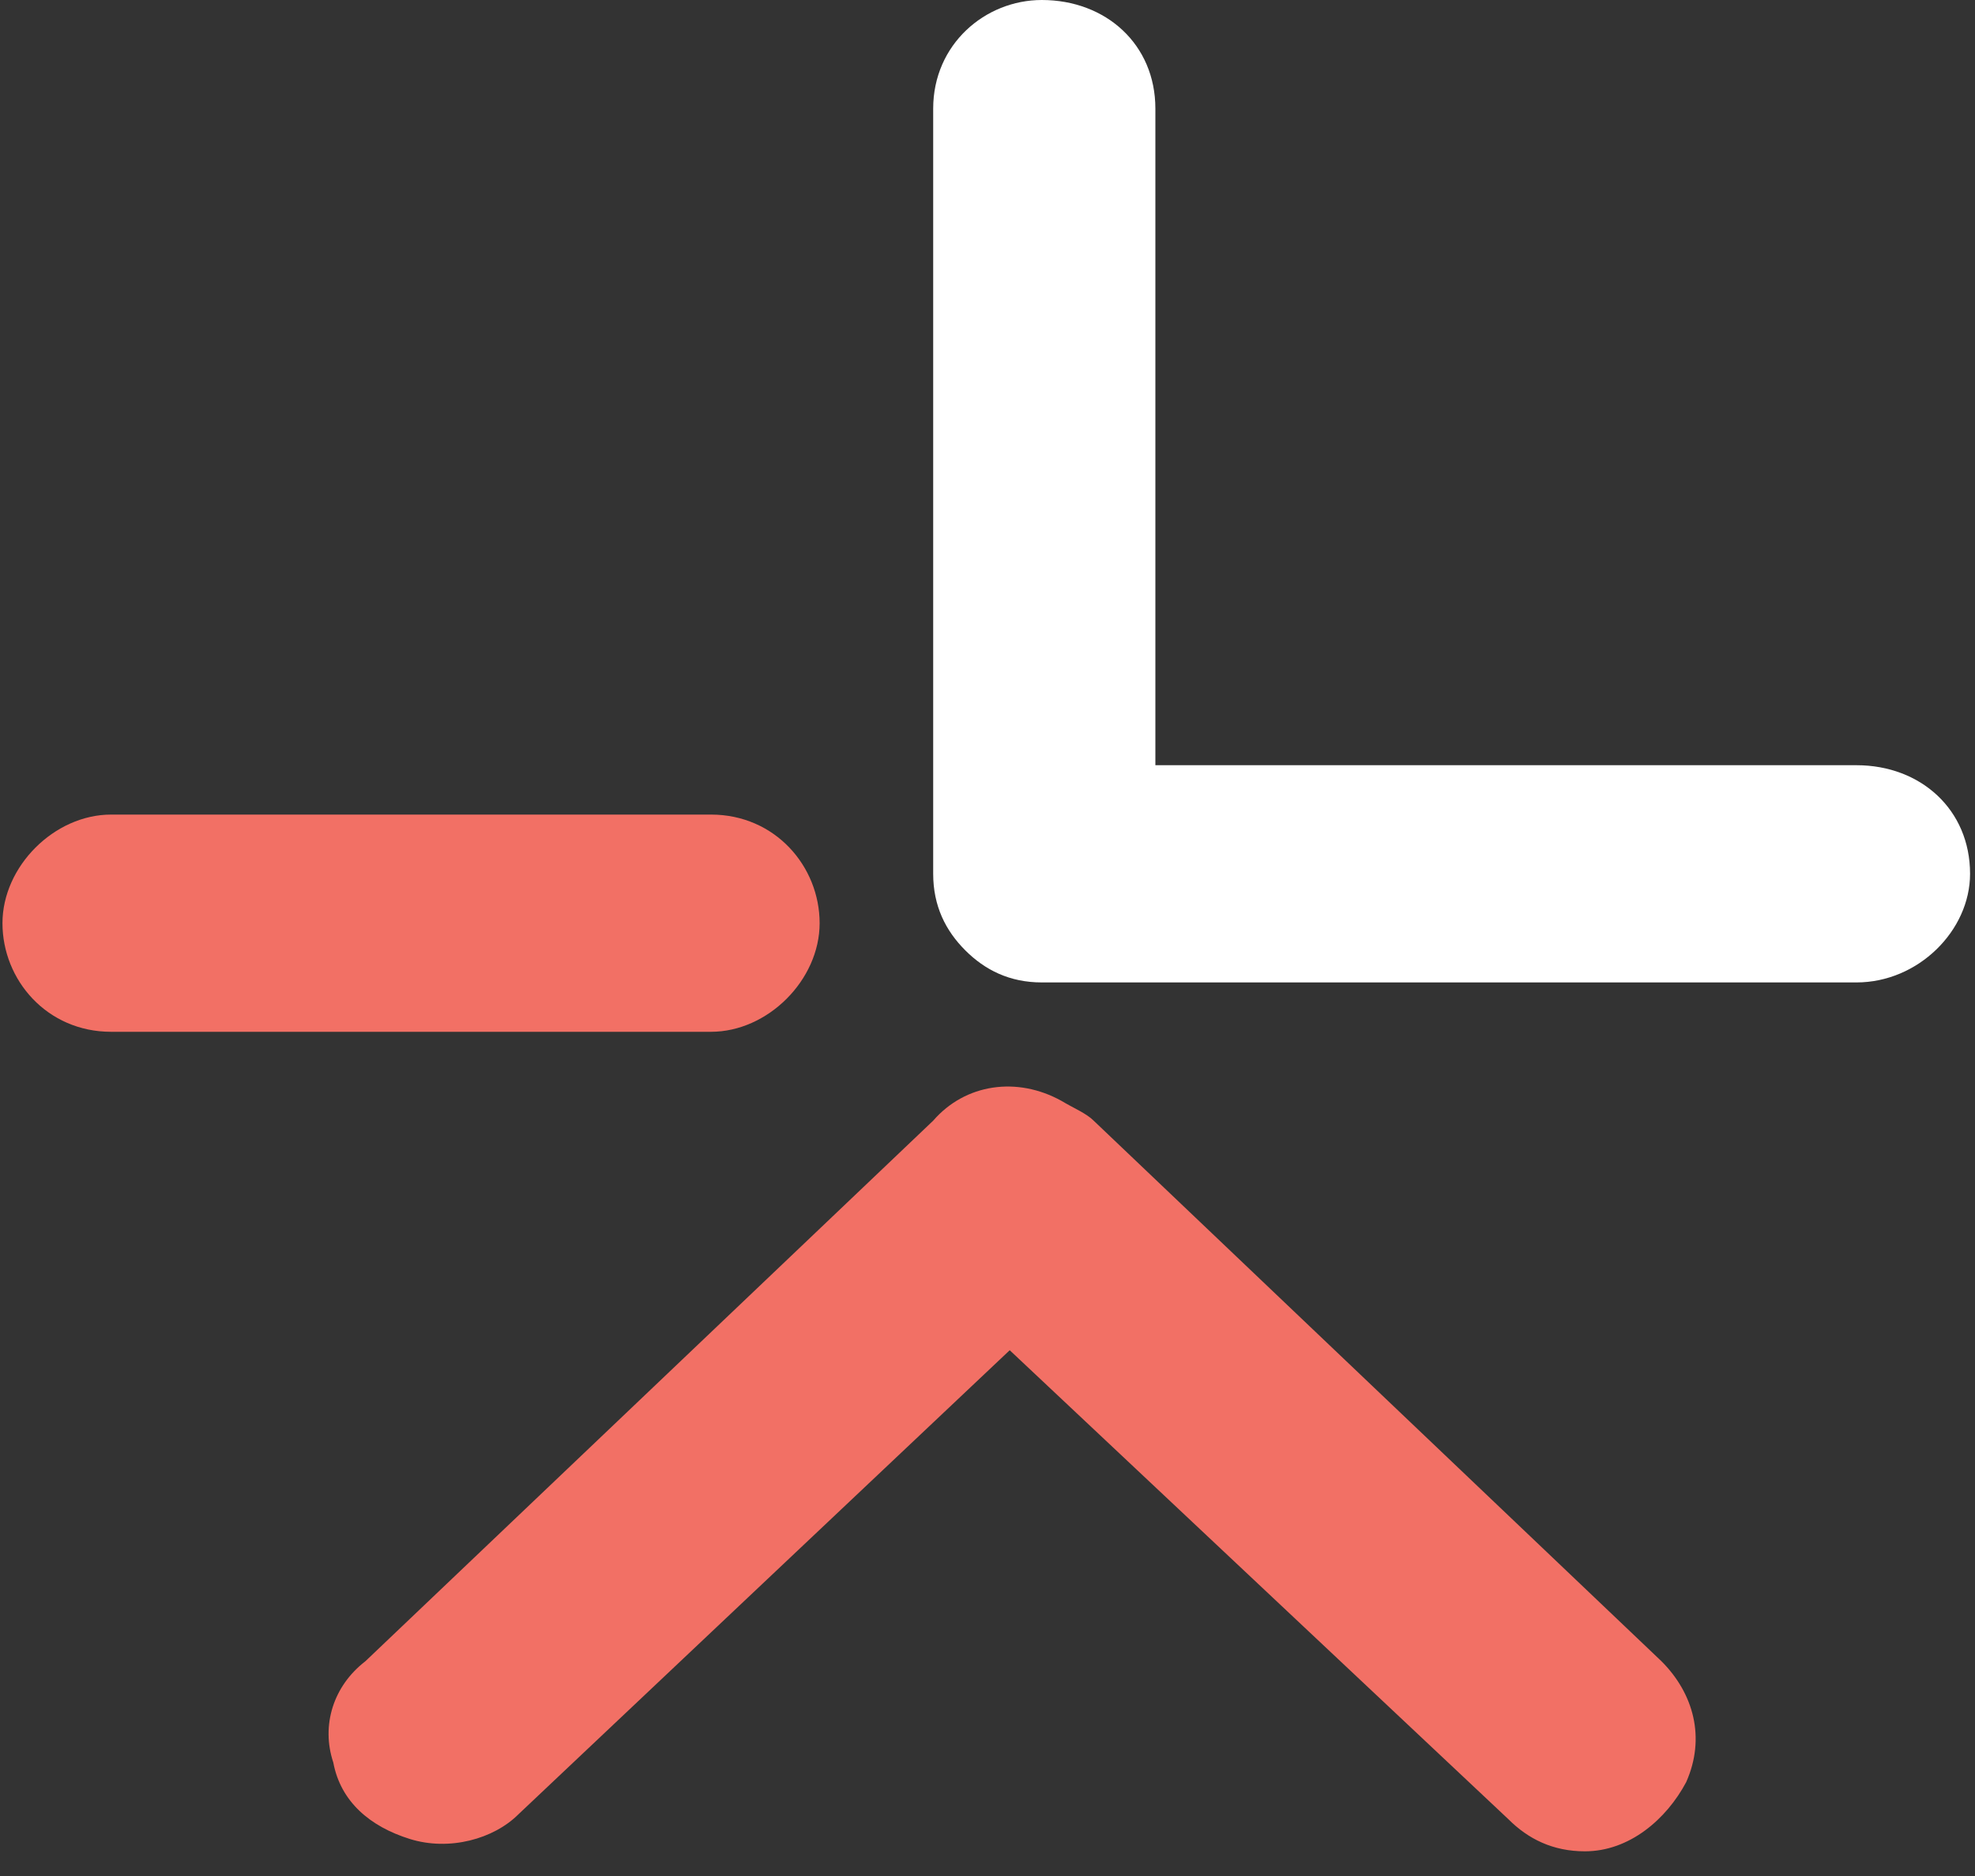 <?xml version="1.0" encoding="utf-8"?>
<!-- Generator: Adobe Illustrator 26.0.1, SVG Export Plug-In . SVG Version: 6.00 Build 0)  -->
<svg version="1.2" baseProfile="tiny" id="Layer_1" xmlns="http://www.w3.org/2000/svg" xmlns:xlink="http://www.w3.org/1999/xlink"
	 x="0px" y="0px" viewBox="0 0 80 76" overflow="visible" xml:space="preserve">
<rect x="0" y="0" width="80" height="76" fill="#333333" stroke="none"/>
<desc>Created with Sketch.</desc>
<g>
	<path fill="#FFFFFF" d="M42.2,0c2.6,0,4.6,1.8,4.6,4.4V31h28.4c2.6,0,4.6,1.8,4.6,4.4c0,2.3-2.1,4.4-4.6,4.4H42.7
		c-0.3,0-0.3,0-0.5,0c-1.3,0-2.3-0.5-3.1-1.3c-0.8-0.8-1.3-1.8-1.3-3.1v-31C37.8,1.8,39.9,0,42.2,0z"/>
	<path fill="#F27065" d="M28.8,33c2.6,0,4.4,2.1,4.4,4.4s-2.1,4.4-4.4,4.4H4.5c-2.6,0-4.4-2.1-4.4-4.4S2.2,33,4.5,33H28.8z"/>
	<path fill="#F27065" d="M43,44.6L43,44.6c0.5,0.3,1,0.5,1.3,0.8l23,21.9c1.3,1.3,1.8,3.1,1,4.9c-0.8,1.5-2.3,2.8-4.1,2.8l0,0
		c-1.3,0-2.3-0.5-3.1-1.3L40.9,54.7L21,73.5c-1,1-2.8,1.5-4.4,1s-2.8-1.5-3.1-3.1c-0.5-1.5,0-3.1,1.3-4.1l23-21.9
		C39.1,43.9,41.2,43.6,43,44.6z"/>
</g>
</svg>
